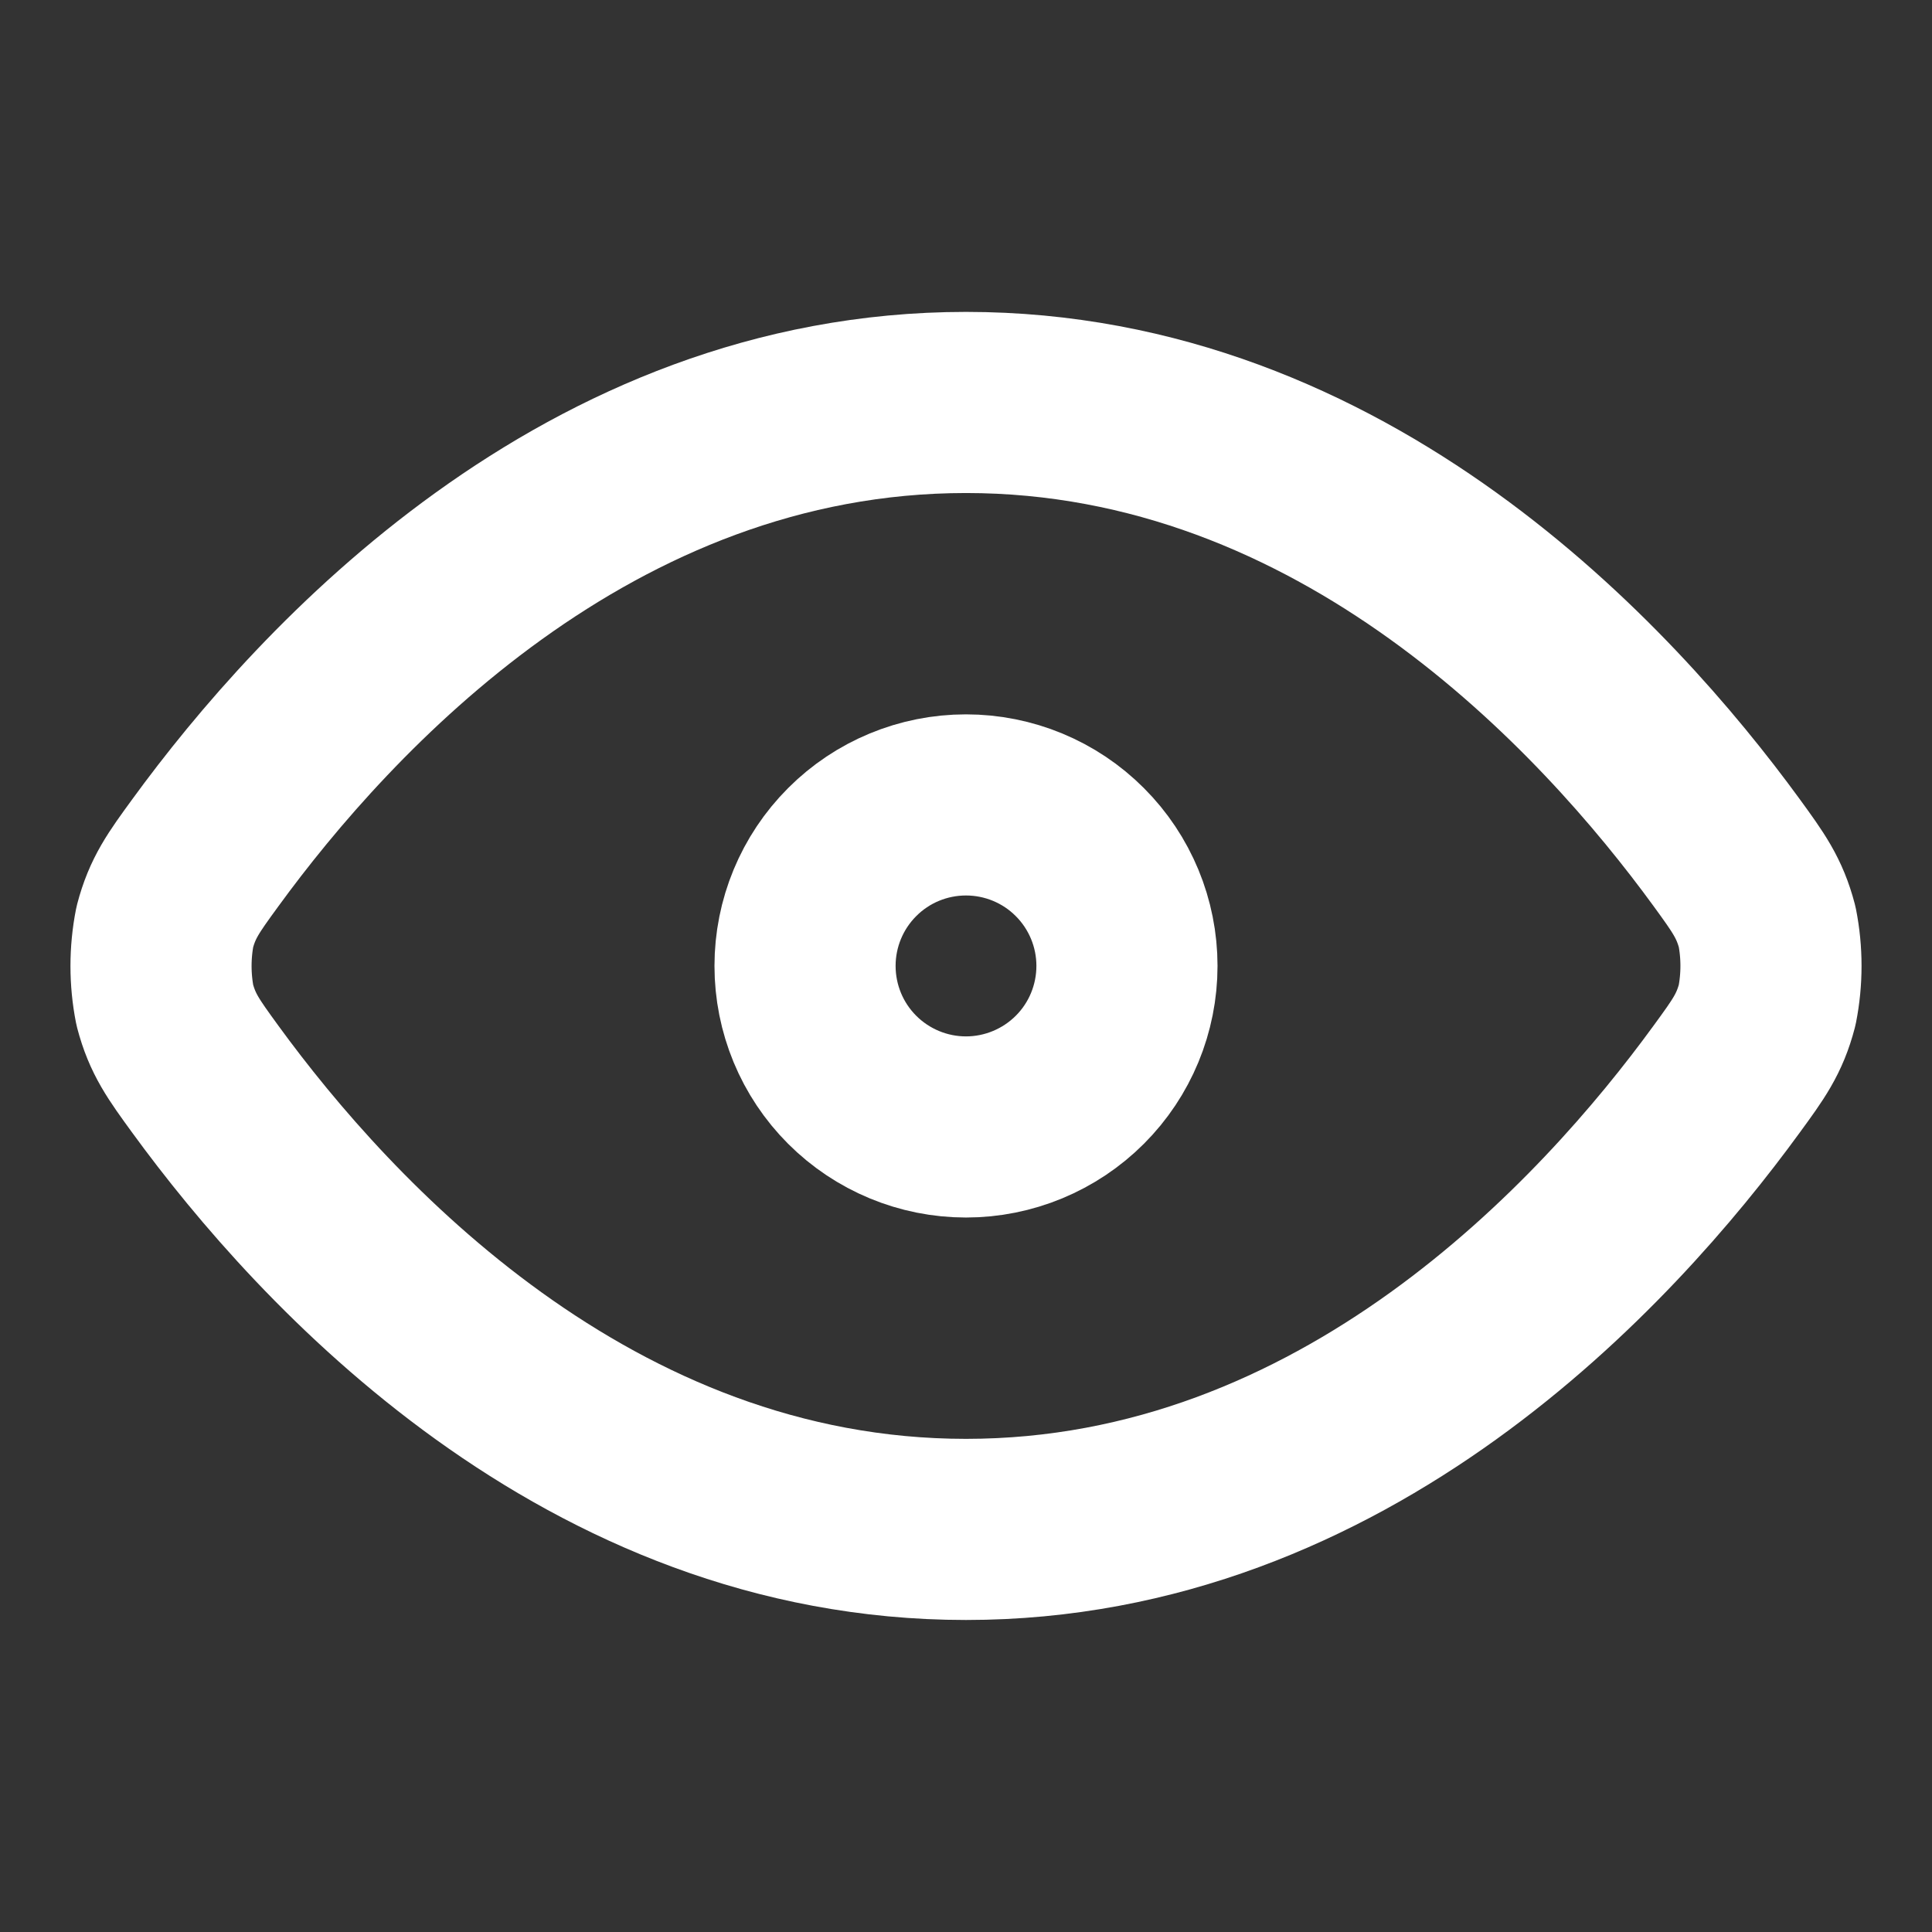 <svg width="16" height="16" viewBox="0 0 16 16" fill="none" xmlns="http://www.w3.org/2000/svg">
<rect x="0" y="0" width="16" height="16" fill="#333333" stroke="none"/>
<g clip-path="url(#clip0_4592_11149)">
<g clip-path="url(#clip1_4592_11149)">
<path d="M1.7 8.937C1.519 8.688 1.428 8.564 1.365 8.324C1.323 8.11 1.323 7.89 1.365 7.676C1.428 7.436 1.519 7.311 1.7 7.063C2.693 5.7 4.869 3.333 8 3.333C11.131 3.333 13.307 5.7 14.3 7.062C14.481 7.311 14.572 7.436 14.635 7.676C14.677 7.889 14.677 8.109 14.635 8.323C14.572 8.564 14.481 8.688 14.3 8.936C13.307 10.3 11.131 12.666 8 12.666C4.869 12.666 2.693 10.3 1.7 8.937Z" stroke="white" stroke-width="1.5" stroke-linecap="round" stroke-linejoin="round"/>
<path d="M8 9.333C8.353 9.333 8.693 9.192 8.943 8.942C9.193 8.692 9.333 8.353 9.333 7.999C9.333 7.646 9.193 7.307 8.943 7.057C8.693 6.806 8.353 6.666 8 6.666C7.646 6.666 7.307 6.806 7.057 7.057C6.807 7.307 6.667 7.646 6.667 7.999C6.667 8.353 6.807 8.692 7.057 8.942C7.307 9.192 7.646 9.333 8 9.333Z" stroke="white" stroke-width="1.5" stroke-linecap="round" stroke-linejoin="round"/>
</g>
</g>
<defs>
<clipPath id="clip0_4592_11149">
<rect width="16" height="16" fill="white"/>
</clipPath>
<clipPath id="clip1_4592_11149">
<rect width="16" height="16" fill="white"/>
</clipPath>
</defs>
</svg>

